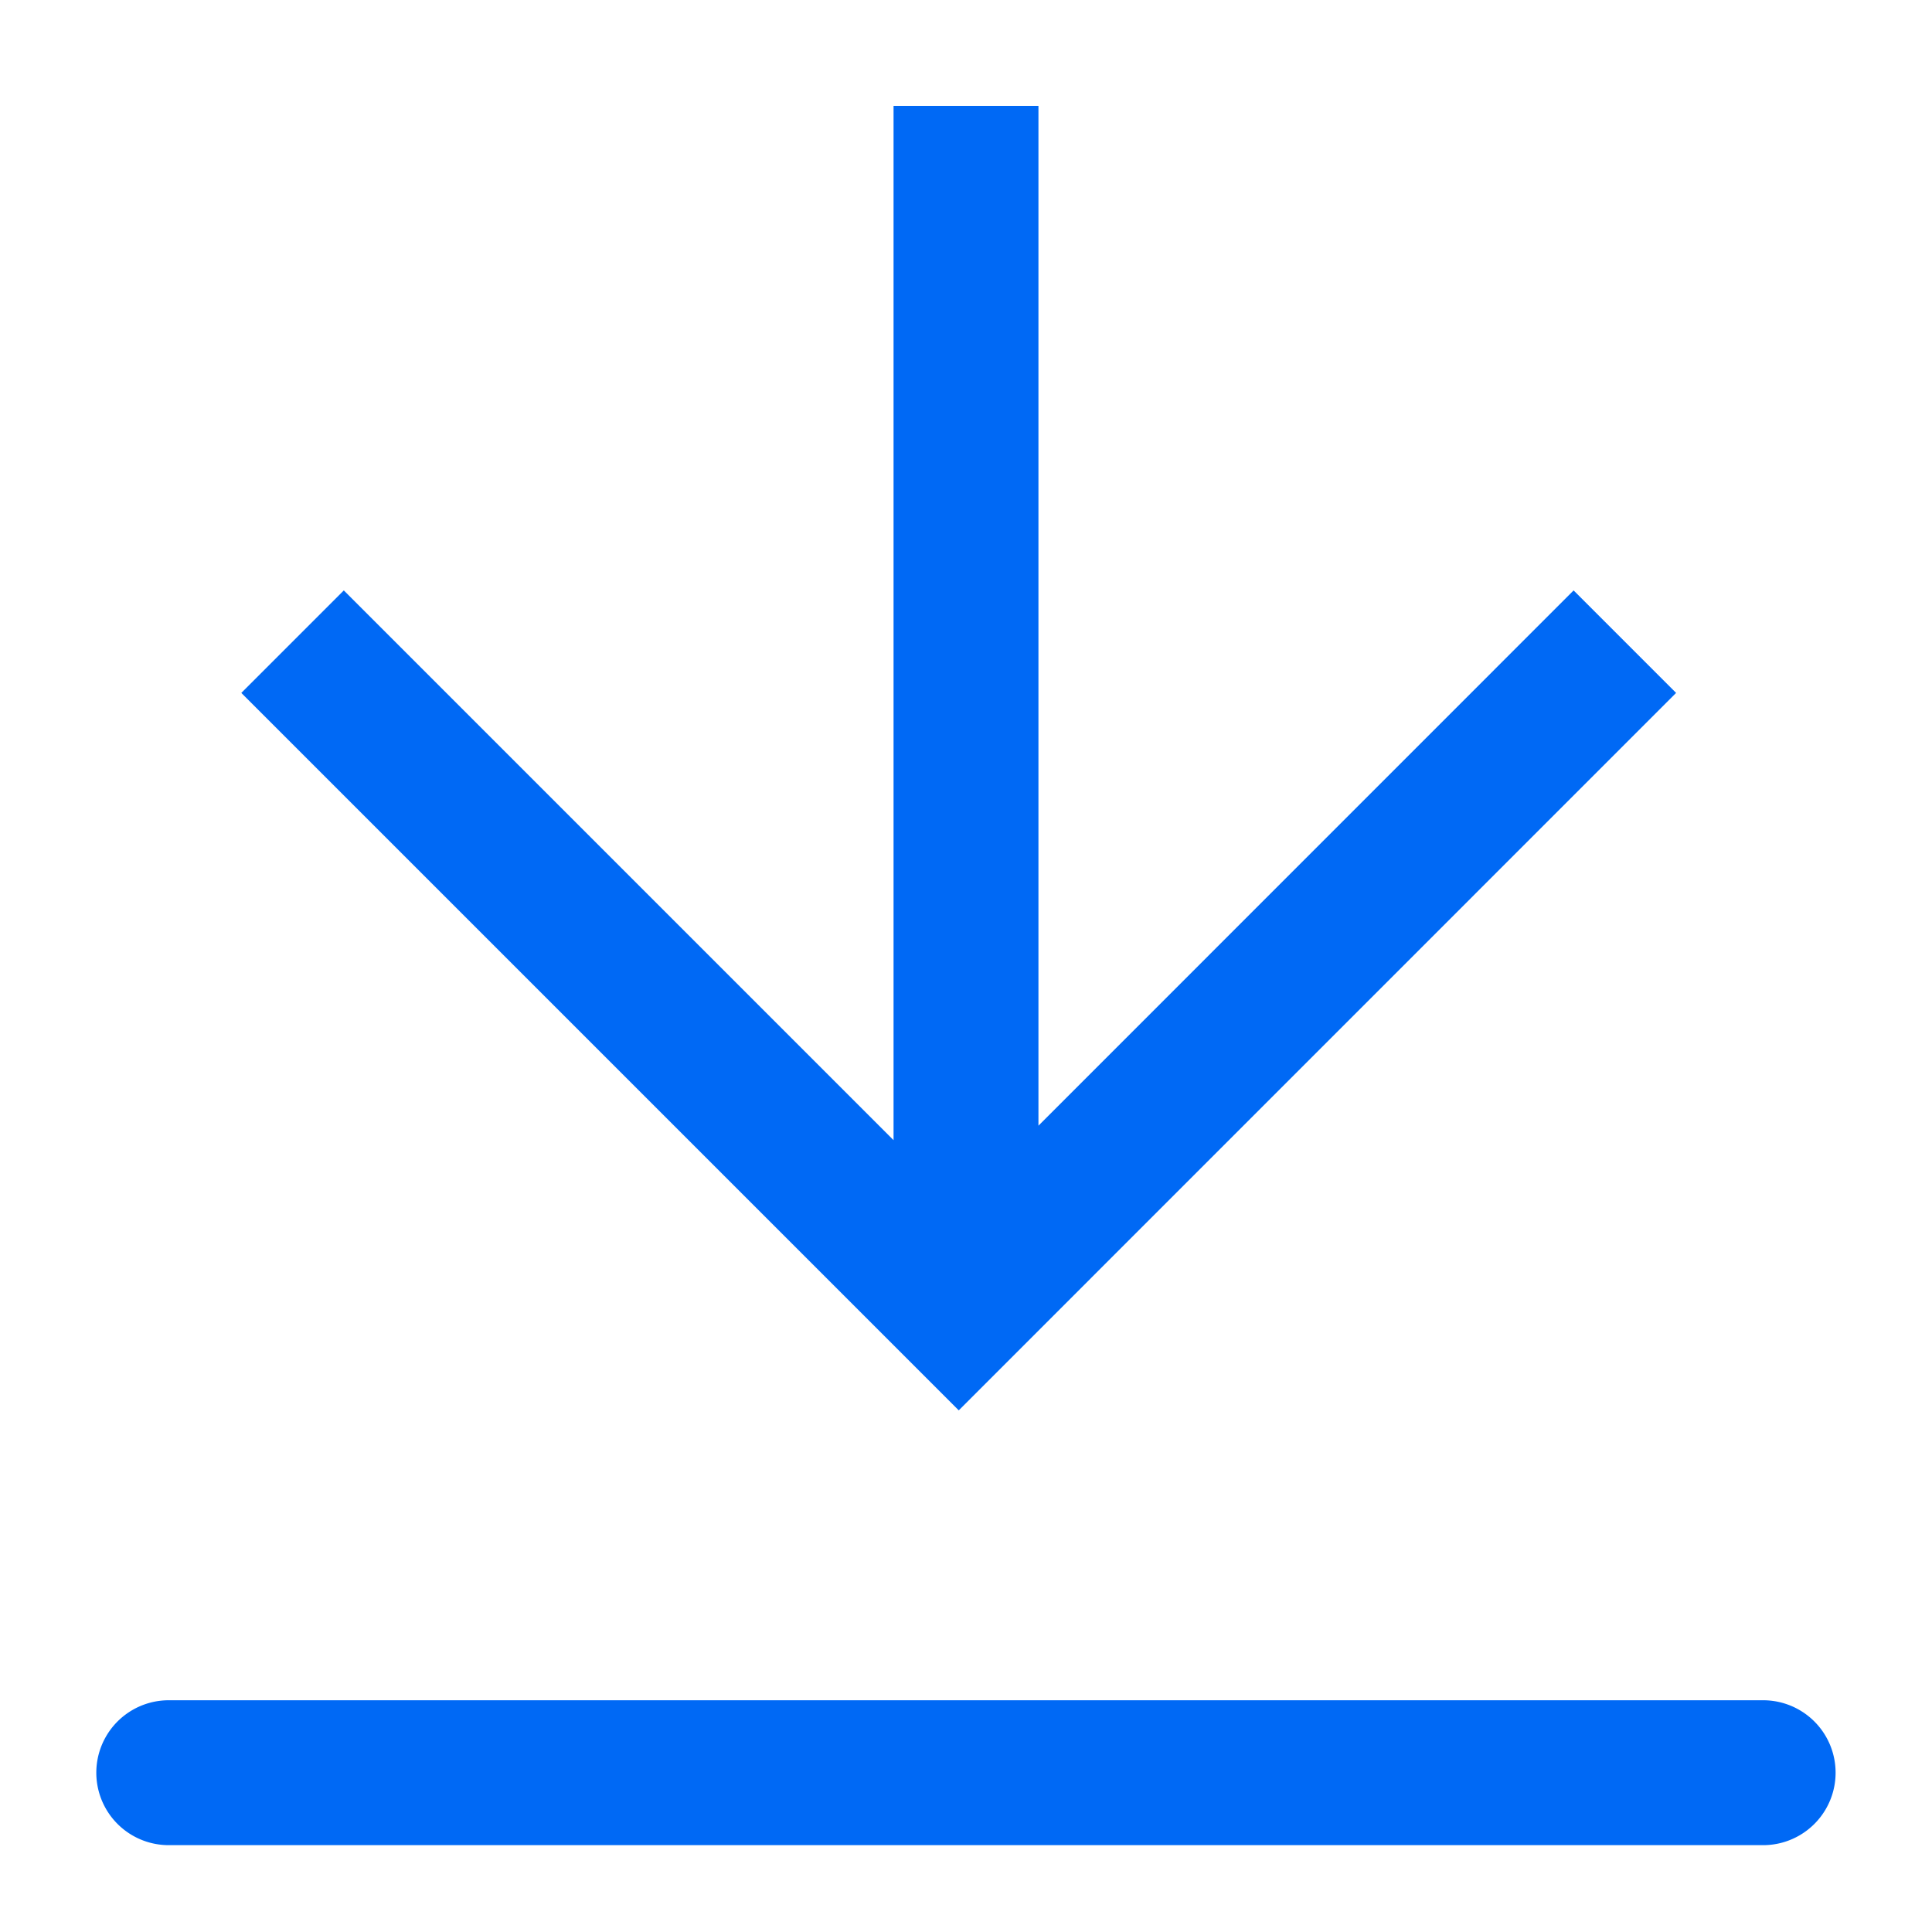 <?xml version="1.0" encoding="UTF-8"?>
<!-- Created with Inkscape (http://www.inkscape.org/) -->
<svg id="SVGRoot" width="20px" height="20px" version="1.1" viewBox="0 0 20 20" xmlns="http://www.w3.org/2000/svg">
 <path d="m1.747 17.601h16.505a0.75 0.75 0 1 1 0 1.5h-16.505a0.75 0.75 0 1 1 0-1.5zm9.003-5.948 5.54-5.541 1.061 1.061-7.426 7.427-7.427-7.427 1.061-1.061 5.691 5.691v-10.707h1.5z" fill="#0069f5" stroke-width=".023"/>
</svg>
